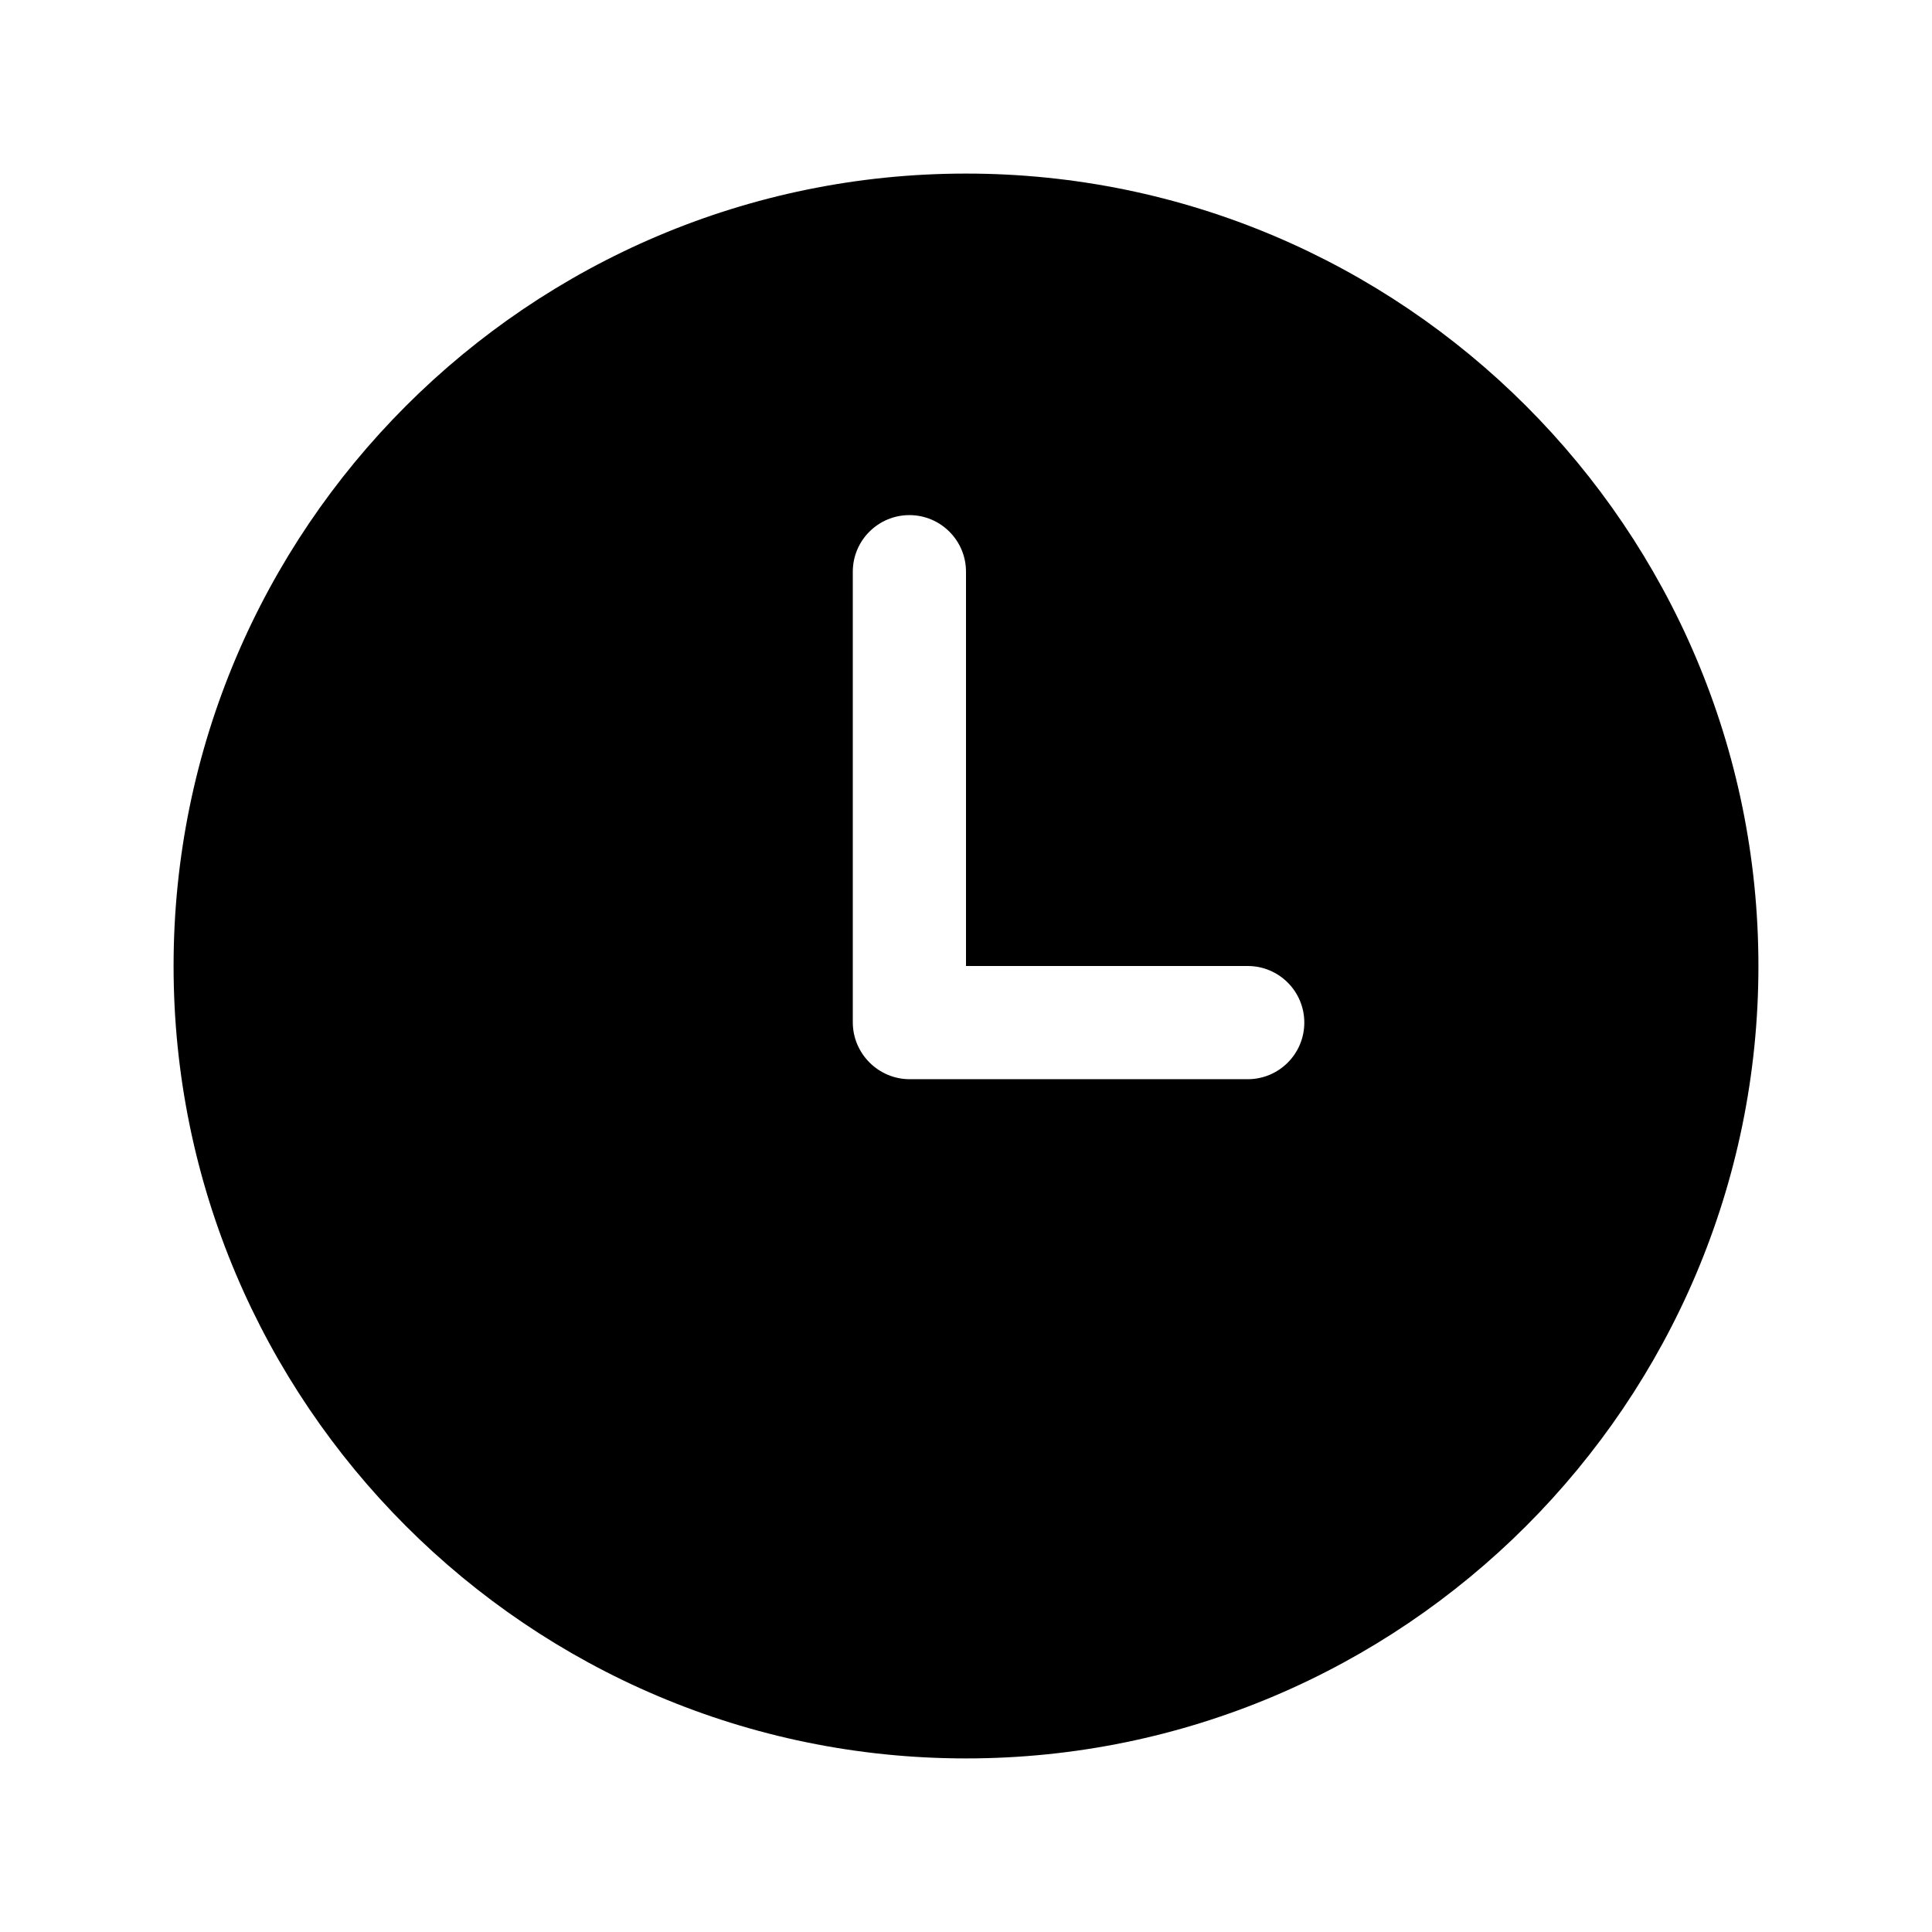 <?xml version="1.0" standalone="no"?><!DOCTYPE svg PUBLIC "-//W3C//DTD SVG 1.1//EN" "http://www.w3.org/Graphics/SVG/1.1/DTD/svg11.dtd"><svg t="1691743317374" class="icon" viewBox="0 0 1024 1024" version="1.1" xmlns="http://www.w3.org/2000/svg" p-id="1771" xmlns:xlink="http://www.w3.org/1999/xlink" width="200" height="200"><path d="M512 92C280.4 92 92 280.4 92 512s188.4 420 420 420 420-188.4 420-420S743.6 92 512 92zM661.31 572l-179.16 0C465.59 572 452 558.44 452 541.85L452 303.02c0-16.56 13.44-30 30-30s30 13.44 30 30L512 512l149.31 0c16.59 0 30 13.44 30 30C691.31 558.59 677.87 572 661.31 572z" p-id="1772"></path></svg>